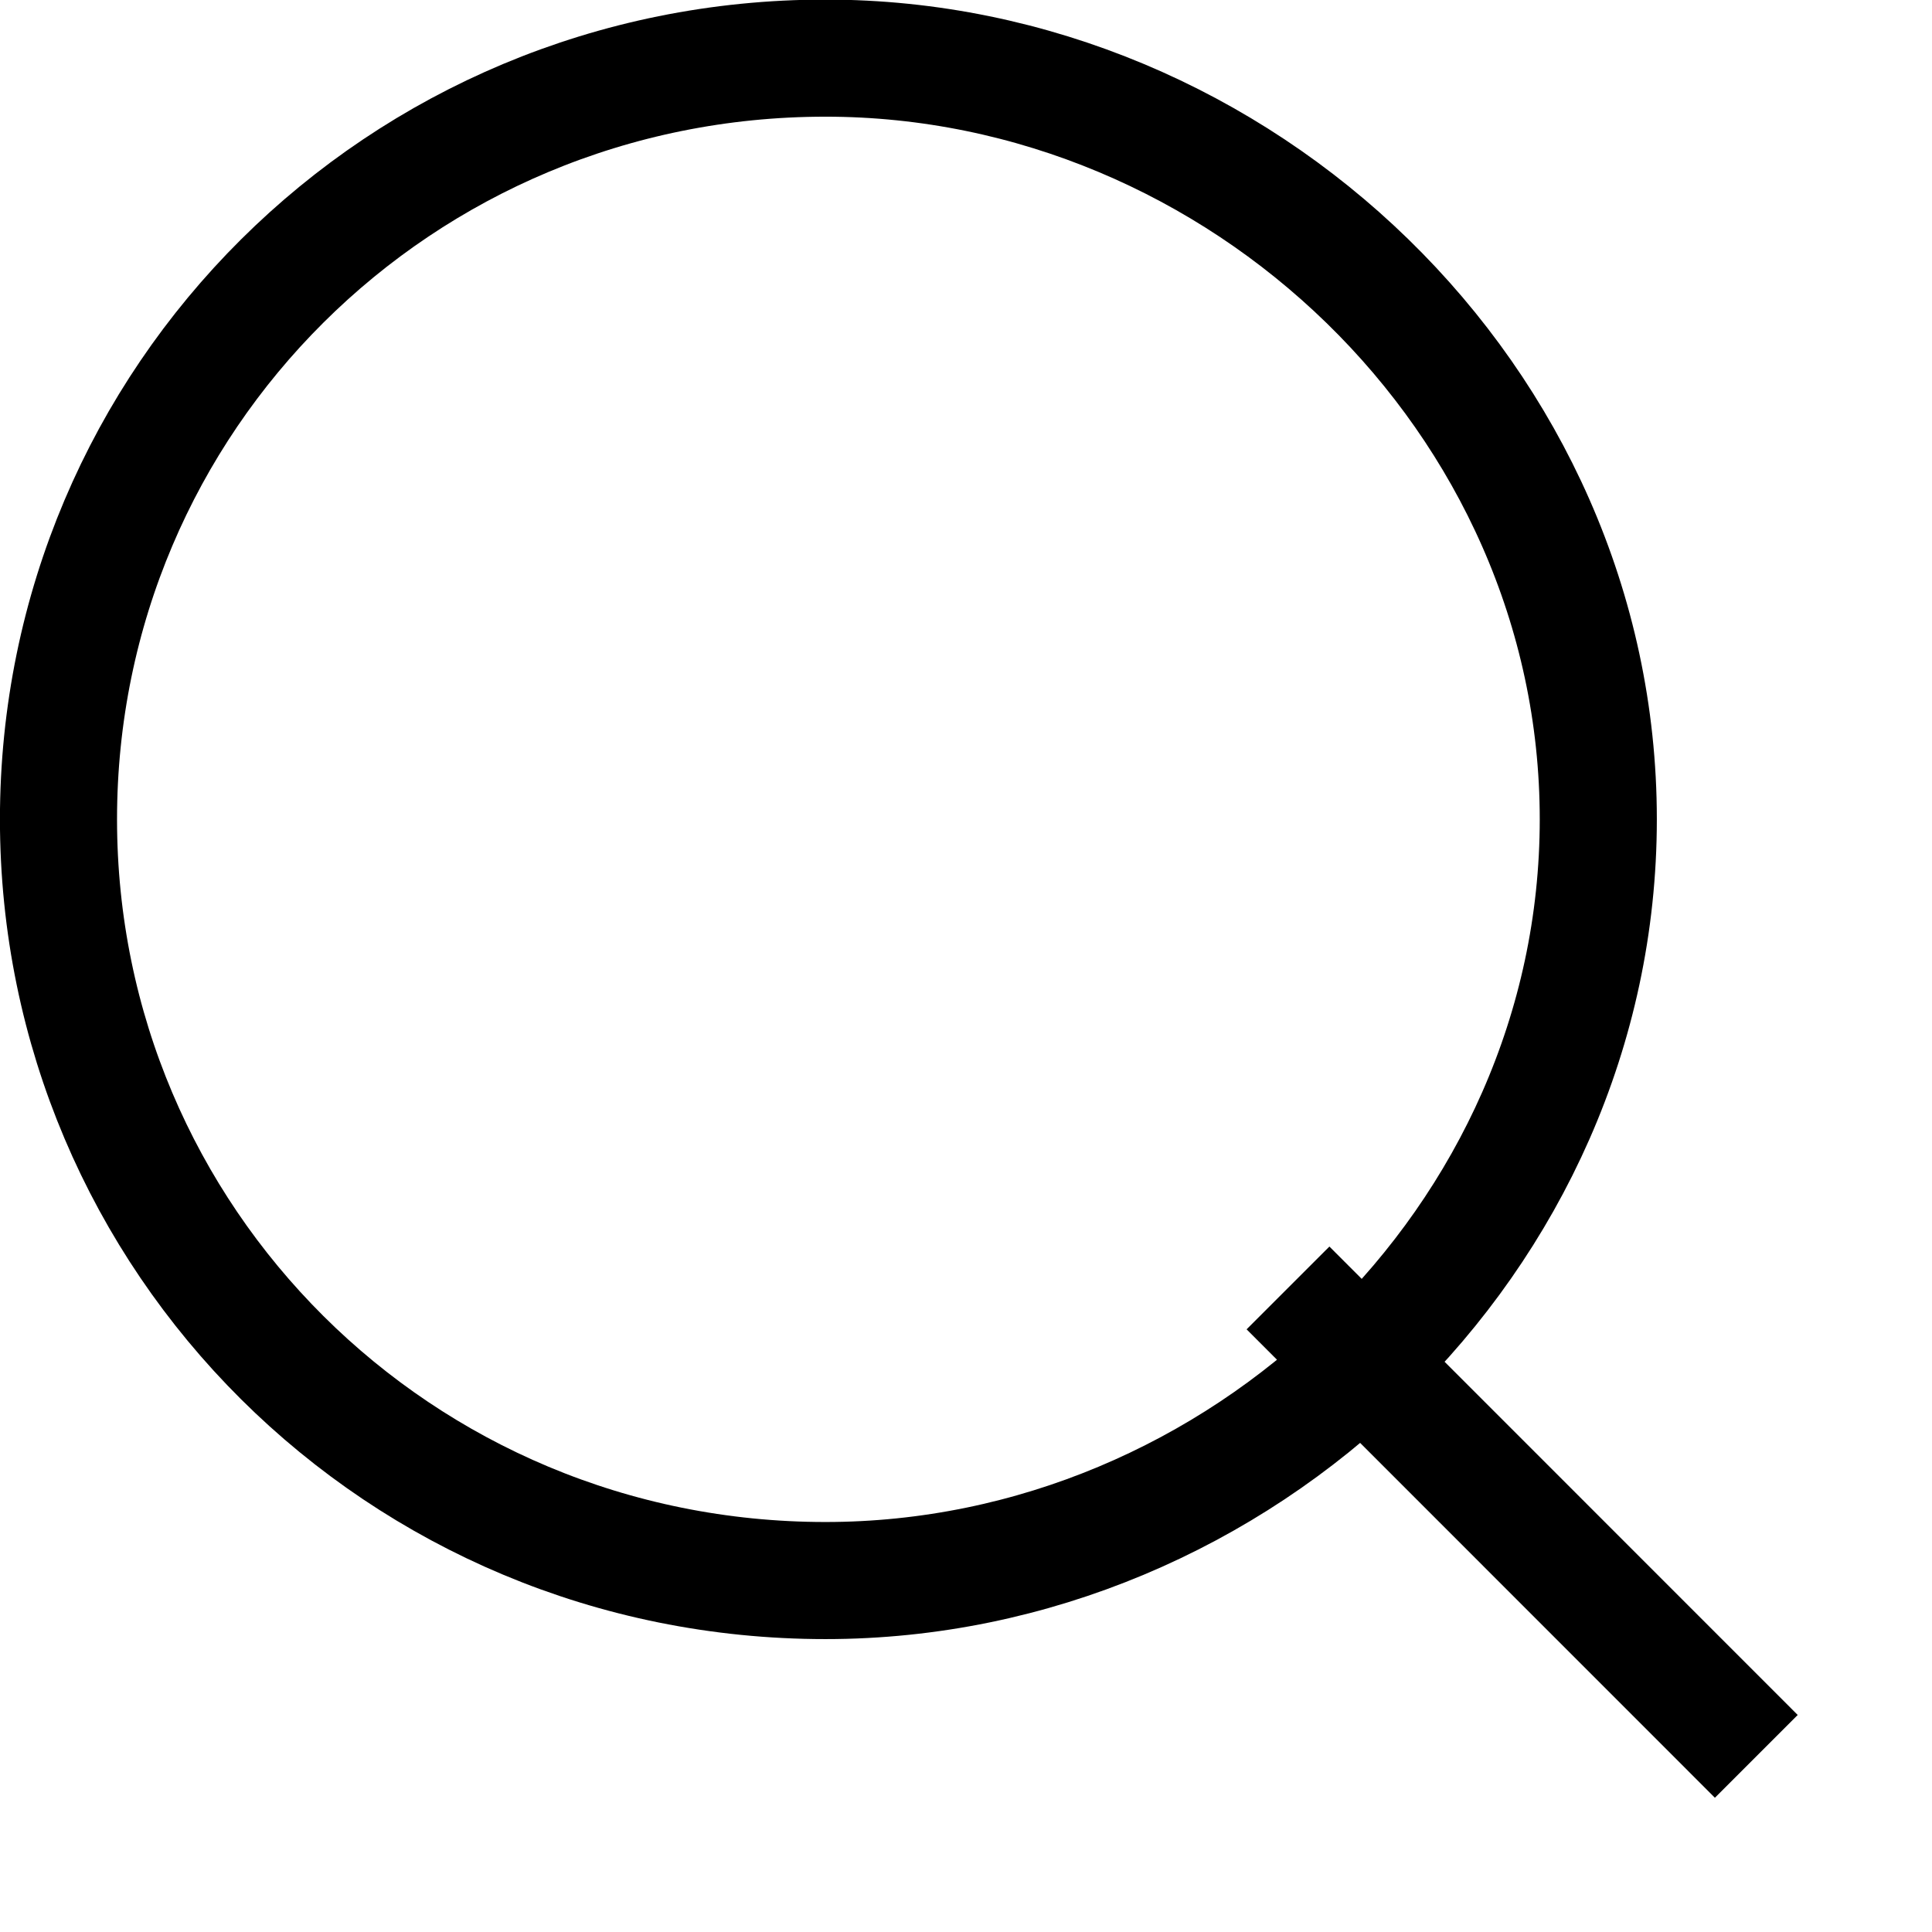<svg xmlns="http://www.w3.org/2000/svg" width="33" height="33">
    <path fill="none" fill-rule="evenodd" stroke="#000" stroke-width="2" d="M14.1.993c7.082 0 13.2 5.821 13.2 13.001 0 7.182-6.118 13.003-13.2 13.003-7.279 0-13.101-5.821-13.101-13.003C.999 6.814 6.821.993 14.1.993zM22 21.999L29.999 30"/>
</svg>
